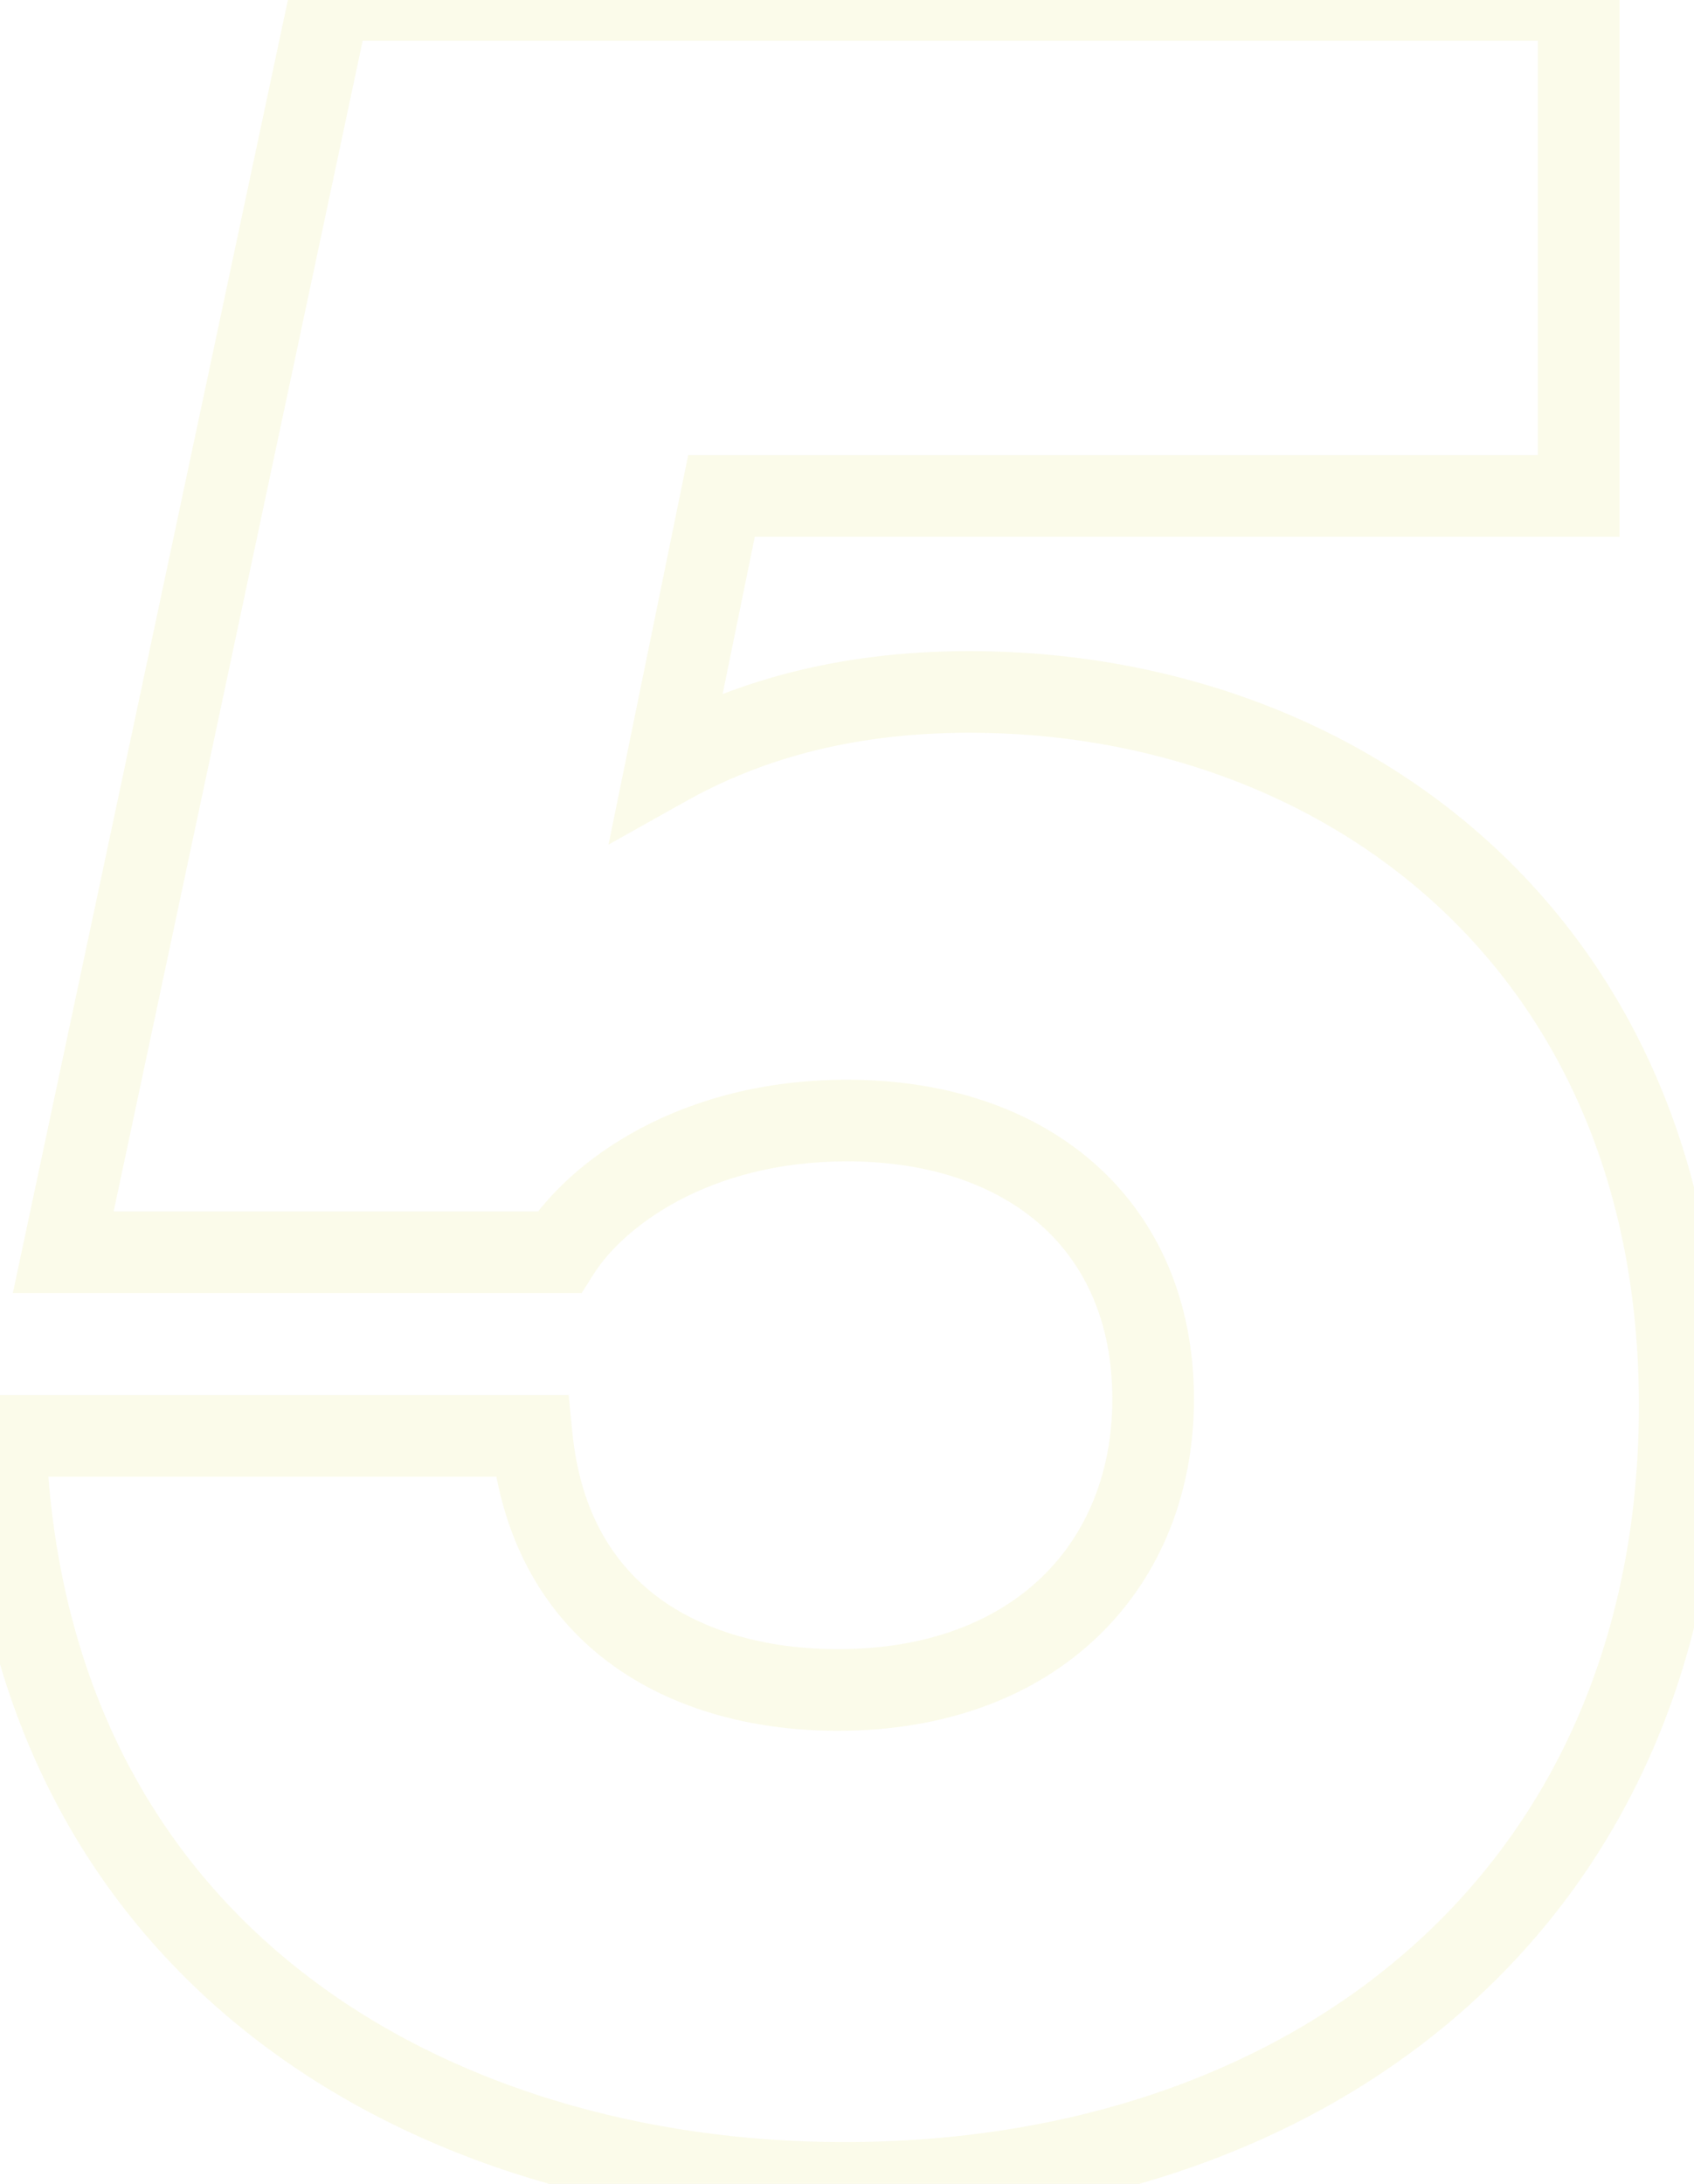 <svg width="83" height="107" viewBox="0 0 83 107" fill="none" xmlns="http://www.w3.org/2000/svg">
<path opacity="0.15" d="M32.65 37.5L30.691 37.099L29.815 41.38L33.627 39.245L32.65 37.5ZM35.35 24.3V22.3H33.718L33.391 23.899L35.35 24.3ZM77.35 24.3V26.3H79.35V24.3H77.35ZM77.35 -7.62939e-06H79.35V-2H77.35V-7.62939e-06ZM16.15 -7.62939e-06V-2H14.531L14.194 -0.416L16.15 -7.62939e-06ZM3.1 61.35L1.144 60.934L0.63 63.35H3.1V61.35ZM27.4 61.35V63.35H28.502L29.091 62.418L27.4 61.35ZM26.05 70.35L28.04 70.154L27.863 68.35H26.05V70.35ZM0.25 70.35V68.35H-1.822L-1.749 70.421L0.25 70.35ZM47.5 31.9C40.861 31.9 35.724 33.486 31.673 35.755L33.627 39.245C37.075 37.314 41.539 35.9 47.5 35.9V31.9ZM34.609 37.901L37.309 24.701L33.391 23.899L30.691 37.099L34.609 37.901ZM35.35 26.3H77.35V22.3H35.35V26.3ZM79.35 24.3V-7.62939e-06H75.35V24.3H79.35ZM77.35 -2H16.15V2H77.35V-2ZM14.194 -0.416L1.144 60.934L5.056 61.766L18.106 0.416L14.194 -0.416ZM3.1 63.35H27.4V59.35H3.1V63.35ZM29.091 62.418C30.5 60.186 34.64 56.9 41.5 56.9V52.9C33.36 52.9 27.9 56.814 25.709 60.282L29.091 62.418ZM41.5 56.9C45.552 56.9 48.792 58.065 50.992 60.015C53.164 61.941 54.5 64.786 54.5 68.55H58.5C58.5 63.764 56.761 59.784 53.645 57.022C50.558 54.285 46.298 52.9 41.5 52.9V56.9ZM54.5 68.55C54.5 72.119 53.253 75.141 51.043 77.273C48.832 79.405 45.497 80.8 41.05 80.8V84.8C46.353 84.8 50.743 83.12 53.82 80.152C56.897 77.184 58.5 73.081 58.5 68.55H54.5ZM41.05 80.8C37.807 80.8 34.728 80.037 32.406 78.379C30.148 76.766 28.437 74.19 28.04 70.154L24.06 70.546C24.563 75.66 26.827 79.309 30.081 81.634C33.272 83.913 37.243 84.8 41.05 84.8V80.8ZM26.05 68.35H0.25V72.35H26.05V68.35ZM-1.749 70.421C-1.279 83.743 4.239 93.452 12.37 99.79C20.447 106.084 30.959 108.95 41.35 108.95V104.95C31.64 104.95 22.053 102.266 14.829 96.635C7.661 91.048 2.679 82.457 2.249 70.279L-1.749 70.421ZM41.35 108.95C53.375 108.95 64.115 105.263 71.876 98.336C79.662 91.386 84.3 81.304 84.3 68.85H80.3C80.3 80.246 76.088 89.214 69.212 95.352C62.31 101.512 52.575 104.95 41.35 104.95V108.95ZM84.3 68.85C84.3 57.006 79.97 47.721 73.118 41.41C66.292 35.123 57.089 31.9 47.5 31.9V35.9C56.211 35.9 64.408 38.827 70.408 44.352C76.38 49.854 80.3 58.044 80.3 68.85H84.3Z" fill="#E2E574"/>
</svg>
